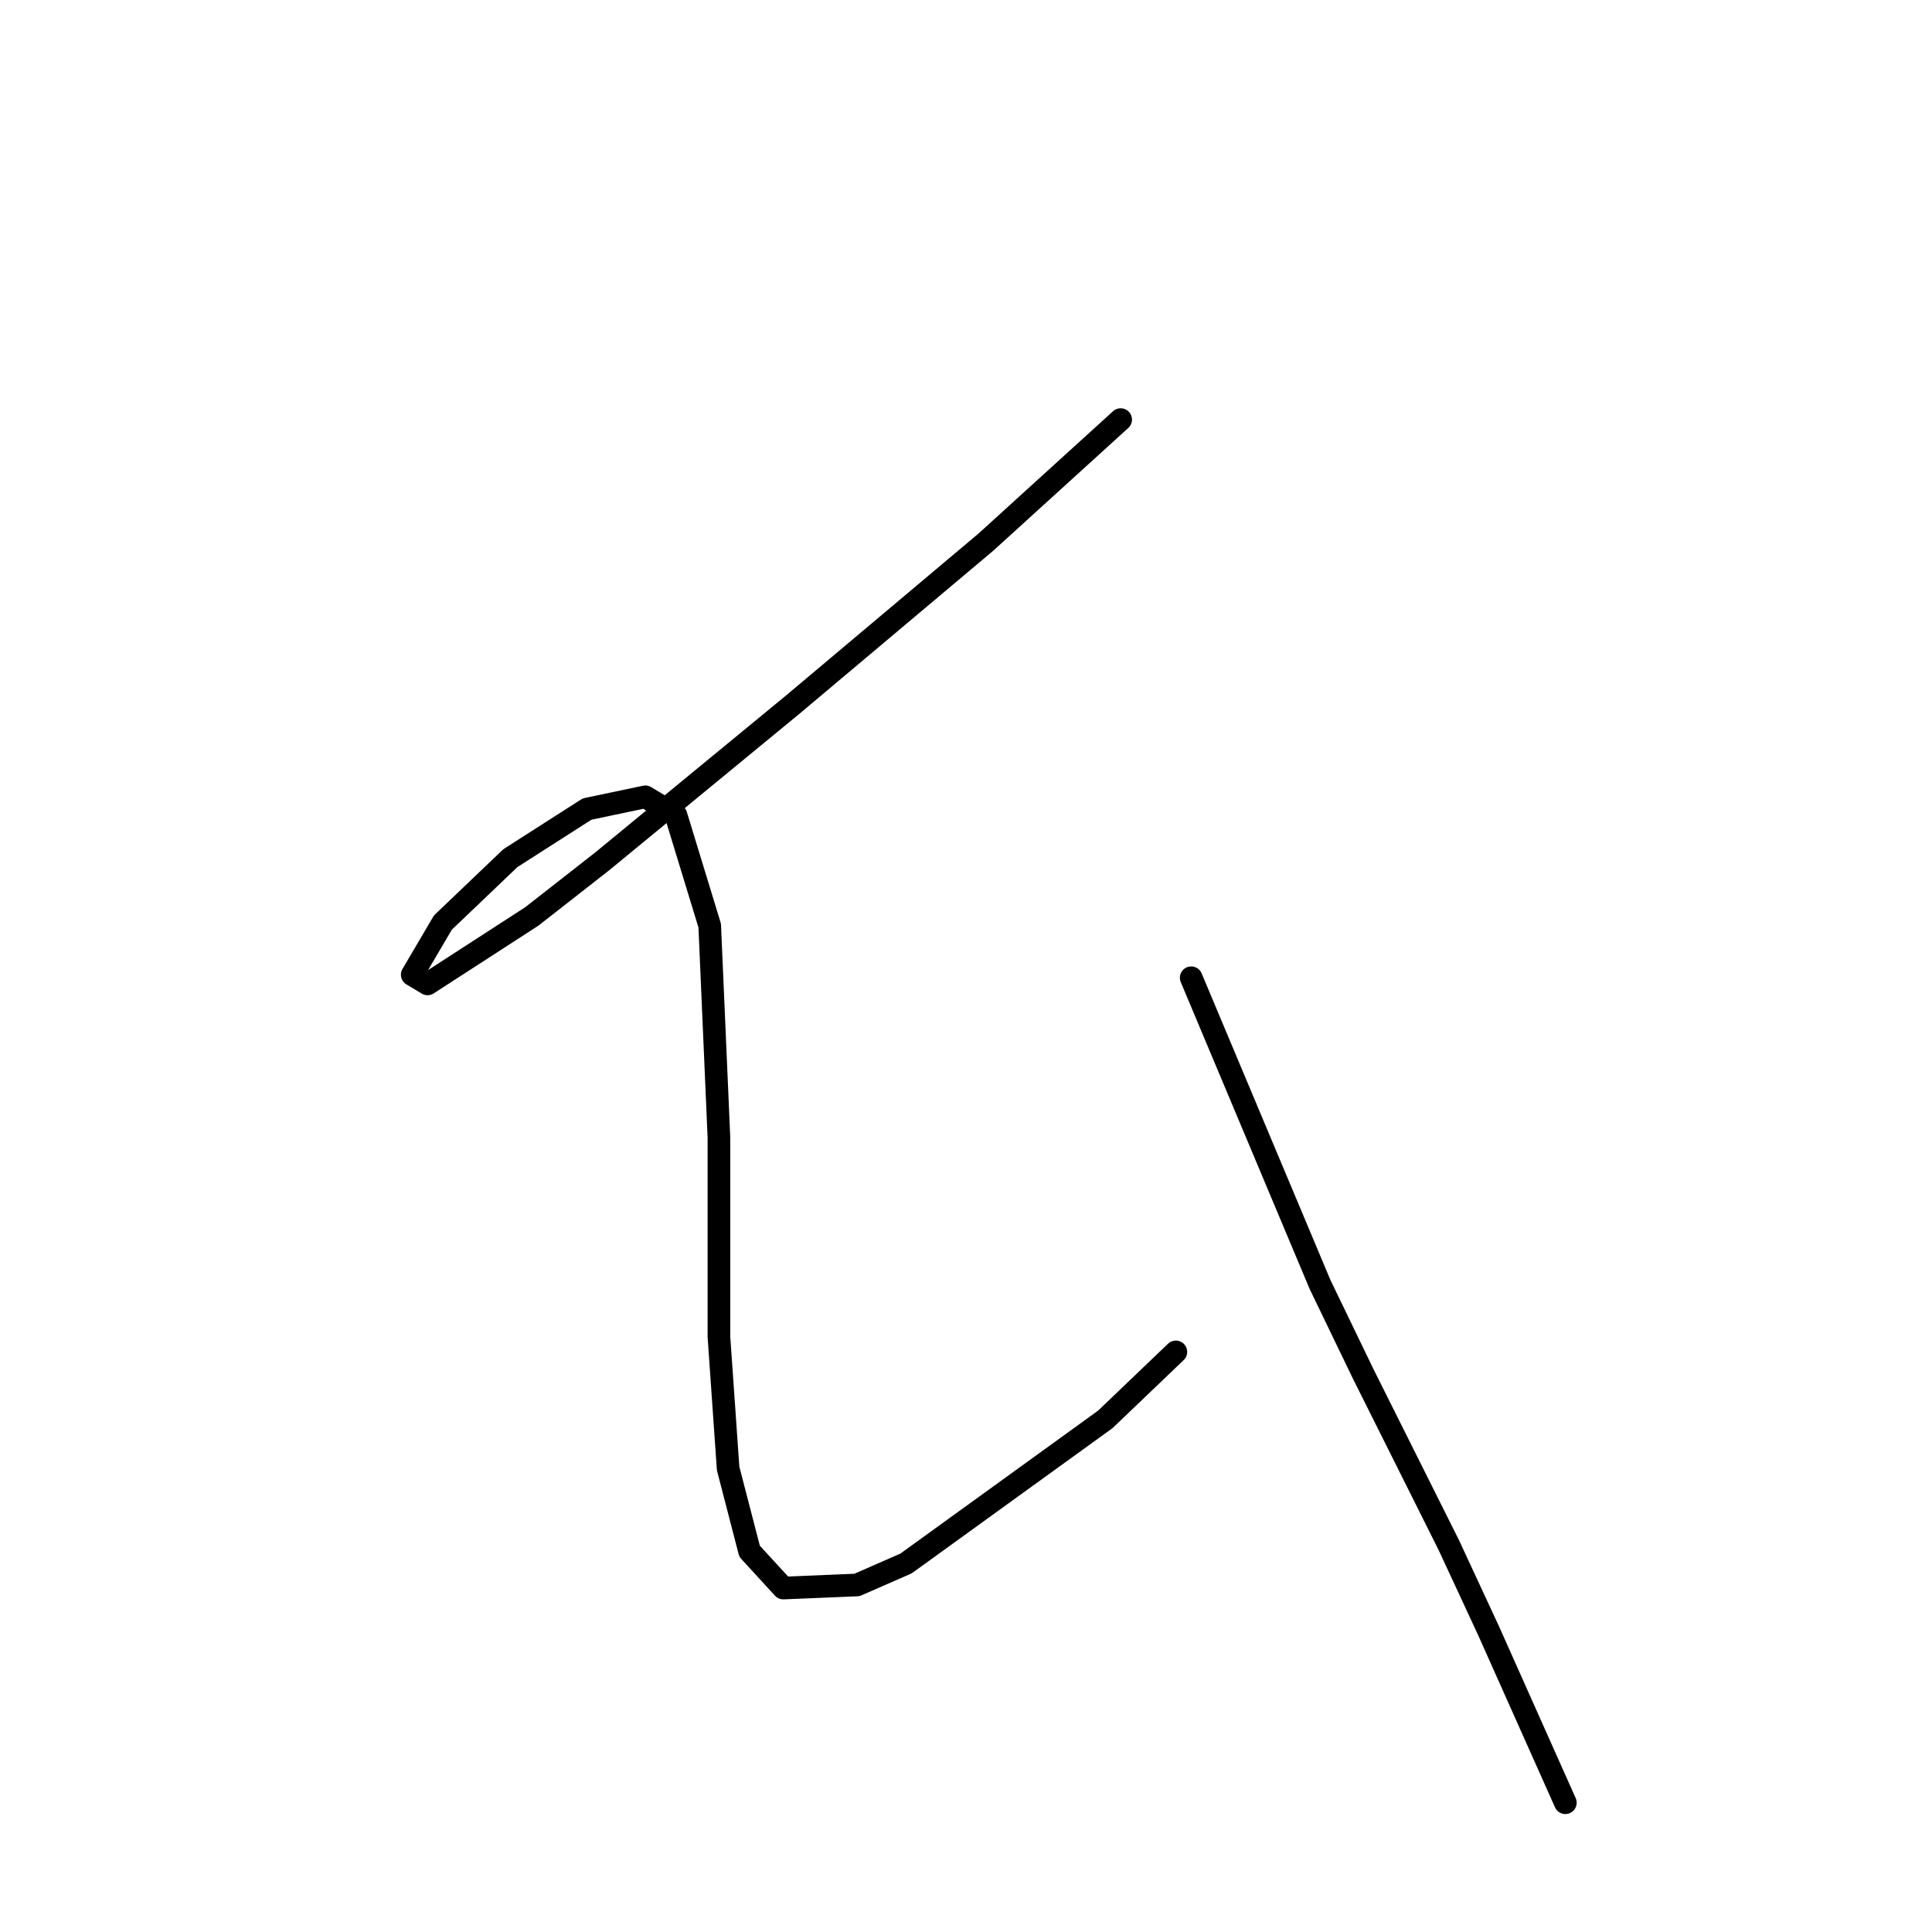 <?xml version="1.0" standalone="no"?>
    <svg width="256" height="256" xmlns="http://www.w3.org/2000/svg" version="1.1">
    <polyline stroke="black" stroke-width="3" stroke-linecap="round" fill="transparent" stroke-linejoin="round" points="148.494 55.599 139.554 63.726 130.614 71.853 105.013 93.391 79.818 114.116 70.472 121.43 56.655 130.37 54.623 129.151 58.687 122.243 67.627 113.709 77.786 107.207 85.507 105.582 89.571 108.02 94.041 122.649 95.26 150.688 95.26 177.102 96.479 194.576 99.323 205.548 103.794 210.424 113.546 210.018 120.048 207.173 146.462 188.074 155.808 179.134 155.808 179.134 " />
        <polyline stroke="black" stroke-width="3" stroke-linecap="round" fill="transparent" stroke-linejoin="round" points="157.84 129.557 166.374 149.876 174.908 170.194 180.597 181.979 191.975 204.735 197.258 216.113 207.417 238.87 207.417 238.87 " />
        </svg>